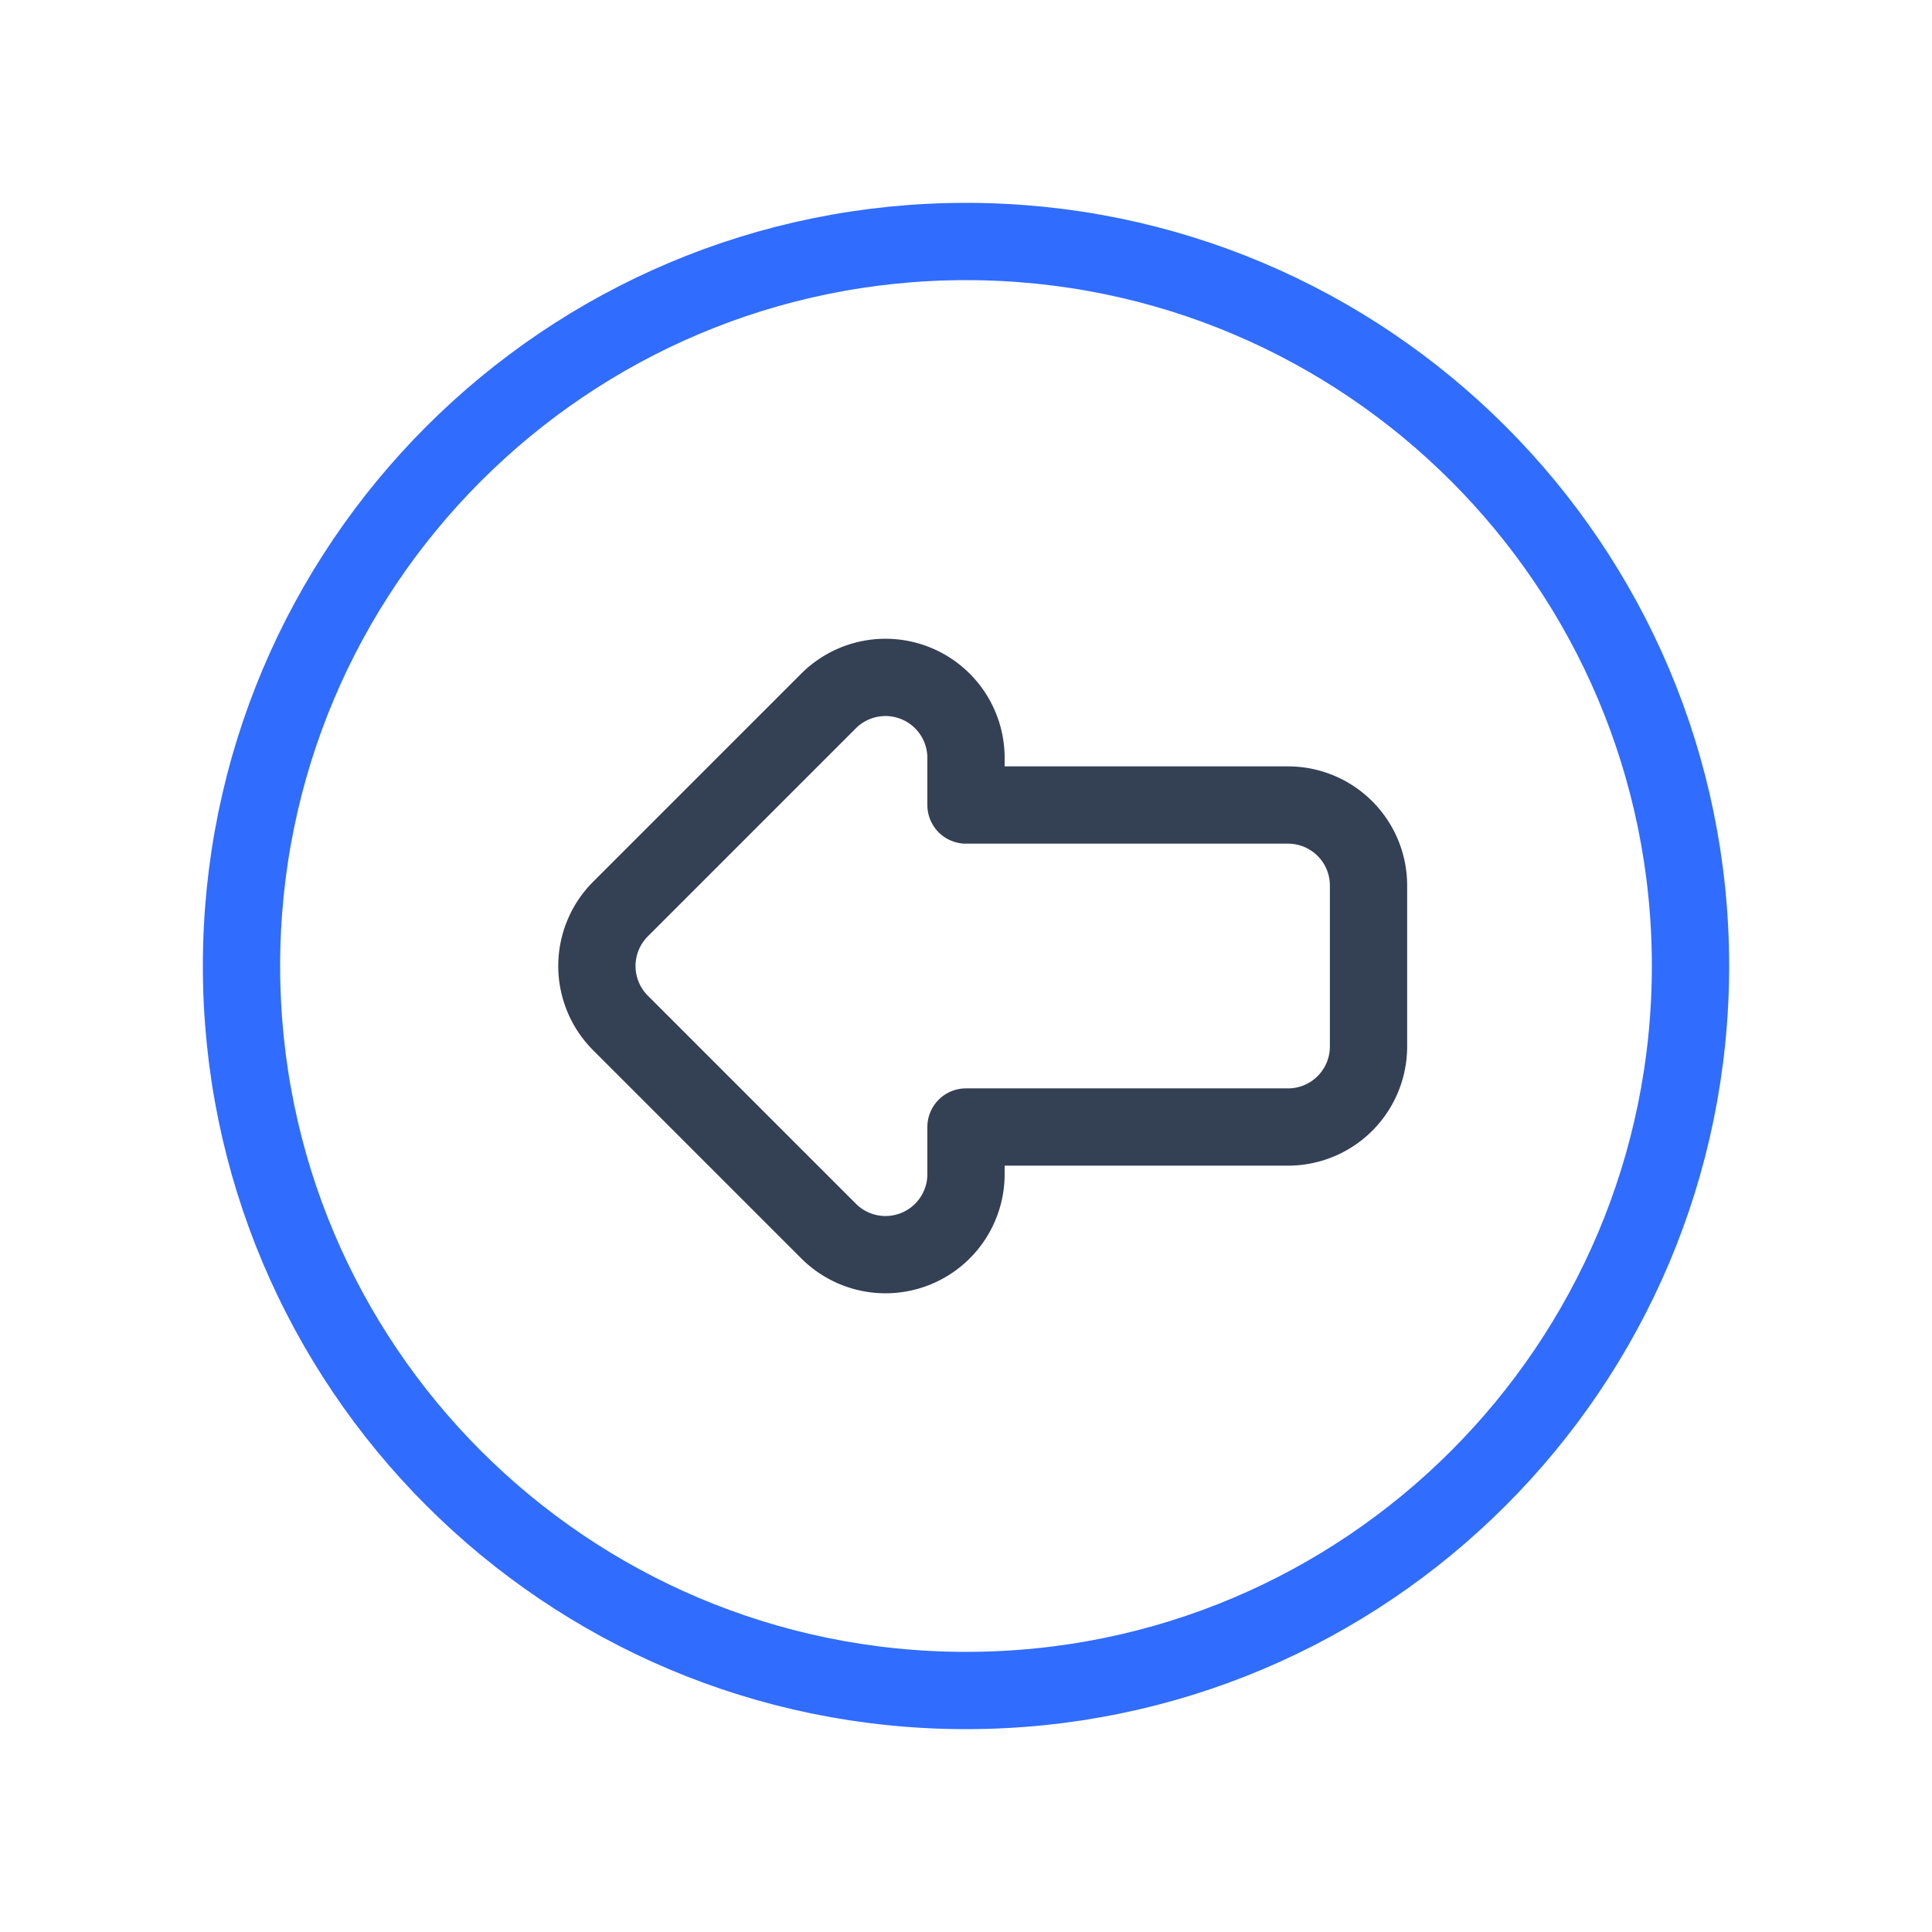 <svg xmlns="http://www.w3.org/2000/svg" width="1em" height="1em" viewBox="0 0 50 50"><g fill="none" stroke-linecap="round" stroke-linejoin="round" stroke-width="2"><path stroke="#344054" d="M25 19.604v1.23h8.333a2.083 2.083 0 0 1 2.084 2.083v4.166a2.083 2.083 0 0 1-2.084 2.084H25v1.229a2.083 2.083 0 0 1-3.562 1.458l-5.375-5.375a2.085 2.085 0 0 1 0-2.958l5.375-5.375A2.084 2.084 0 0 1 25 19.604"/><path stroke="#306CFE" d="M25 43.75c10.355 0 18.75-8.395 18.75-18.75S35.355 6.25 25 6.25S6.25 14.645 6.25 25S14.645 43.75 25 43.75"/></g></svg>